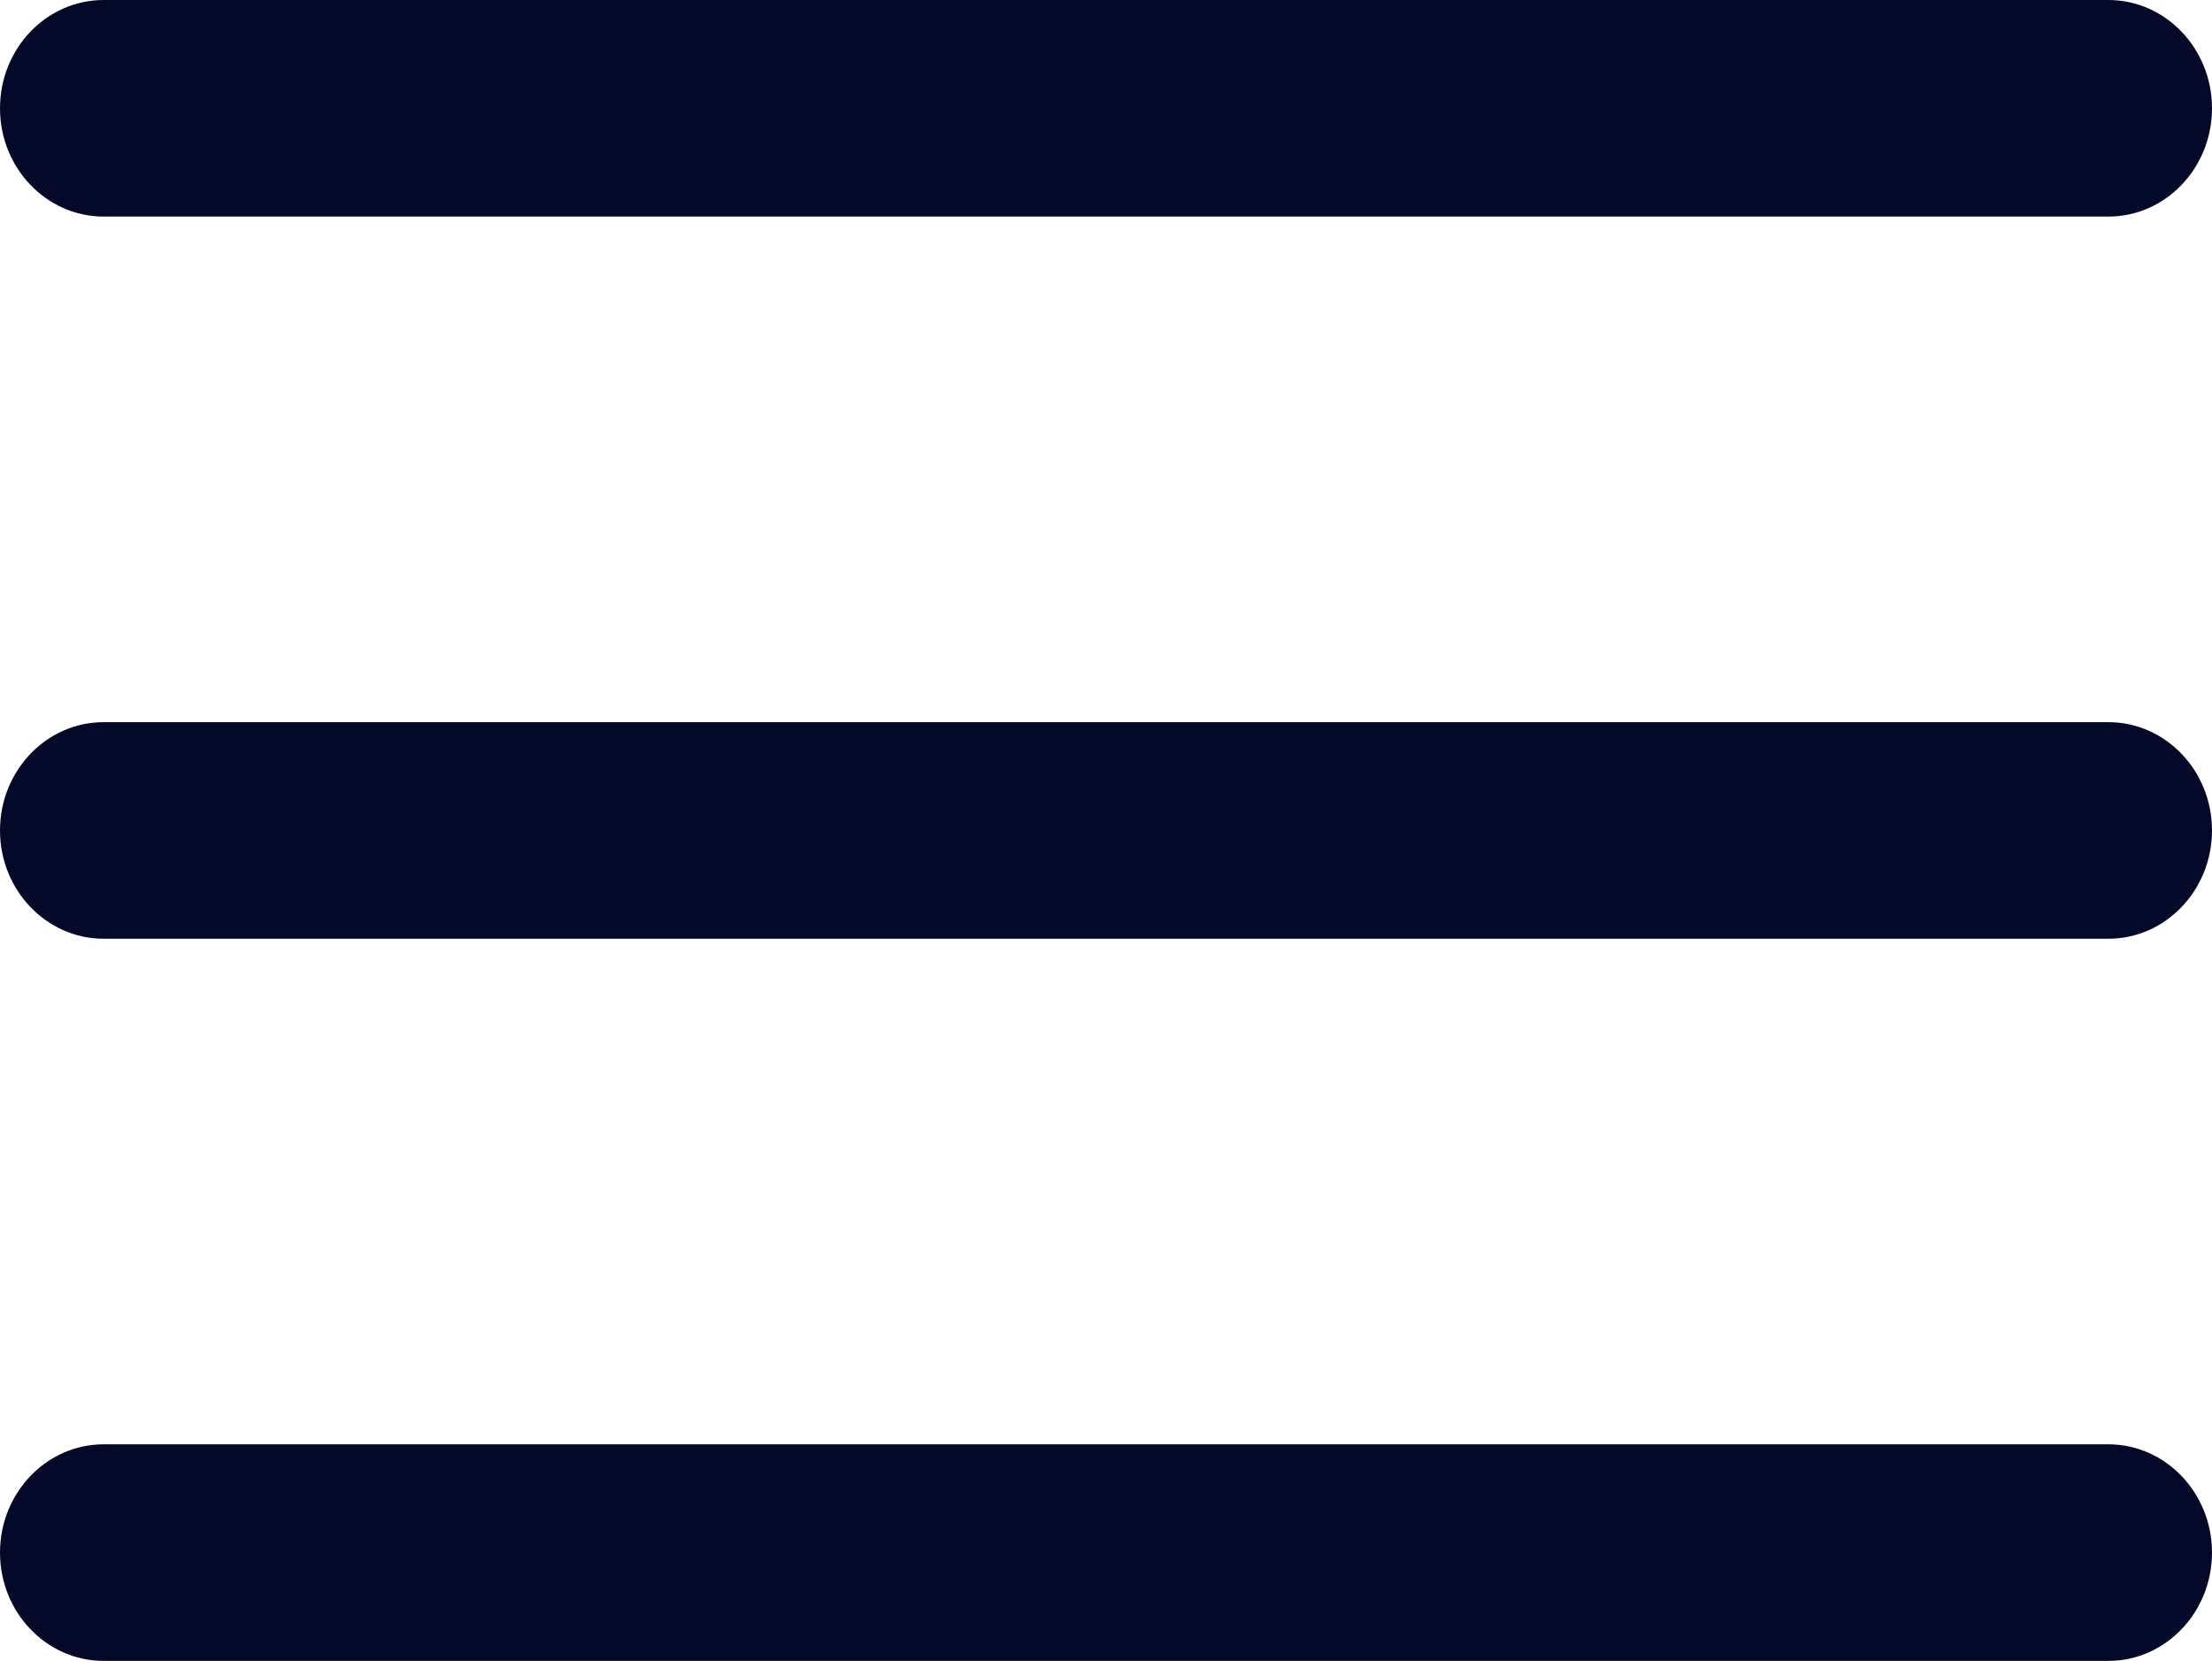 <?xml version="1.0" encoding="utf-8"?>
<!-- Generator: Adobe Illustrator 24.1.2, SVG Export Plug-In . SVG Version: 6.00 Build 0)  -->
<svg version="1.1" id="Слой_1" xmlns="http://www.w3.org/2000/svg" xmlns:xlink="http://www.w3.org/1999/xlink" x="0px" y="0px"
	 width="666px" height="500px" viewBox="0 0 666 500" enable-background="new 0 0 666 500" xml:space="preserve">
<path fill-rule="evenodd" clip-rule="evenodd" fill="#04092A" d="M0,32.6C0,14.6,14,0,31.2,0h603.6C652,0,666,14.6,666,32.6
	c0,18-14,32.6-31.2,32.6H31.2C14,65.2,0,50.6,0,32.6z"/>
<path fill-rule="evenodd" clip-rule="evenodd" fill="#04092A" d="M0,250c0-18,14-32.6,31.2-32.6h603.6C652,217.4,666,232,666,250
	s-14,32.6-31.2,32.6H31.2C14,282.6,0,268,0,250z"/>
<path fill-rule="evenodd" clip-rule="evenodd" fill="#04092A" d="M0,467.4c0-18,14-32.6,31.2-32.6h603.6c17.2,0,31.2,14.6,31.2,32.6
	c0,18-14,32.6-31.2,32.6H31.2C14,500,0,485.4,0,467.4z"/>
</svg>
